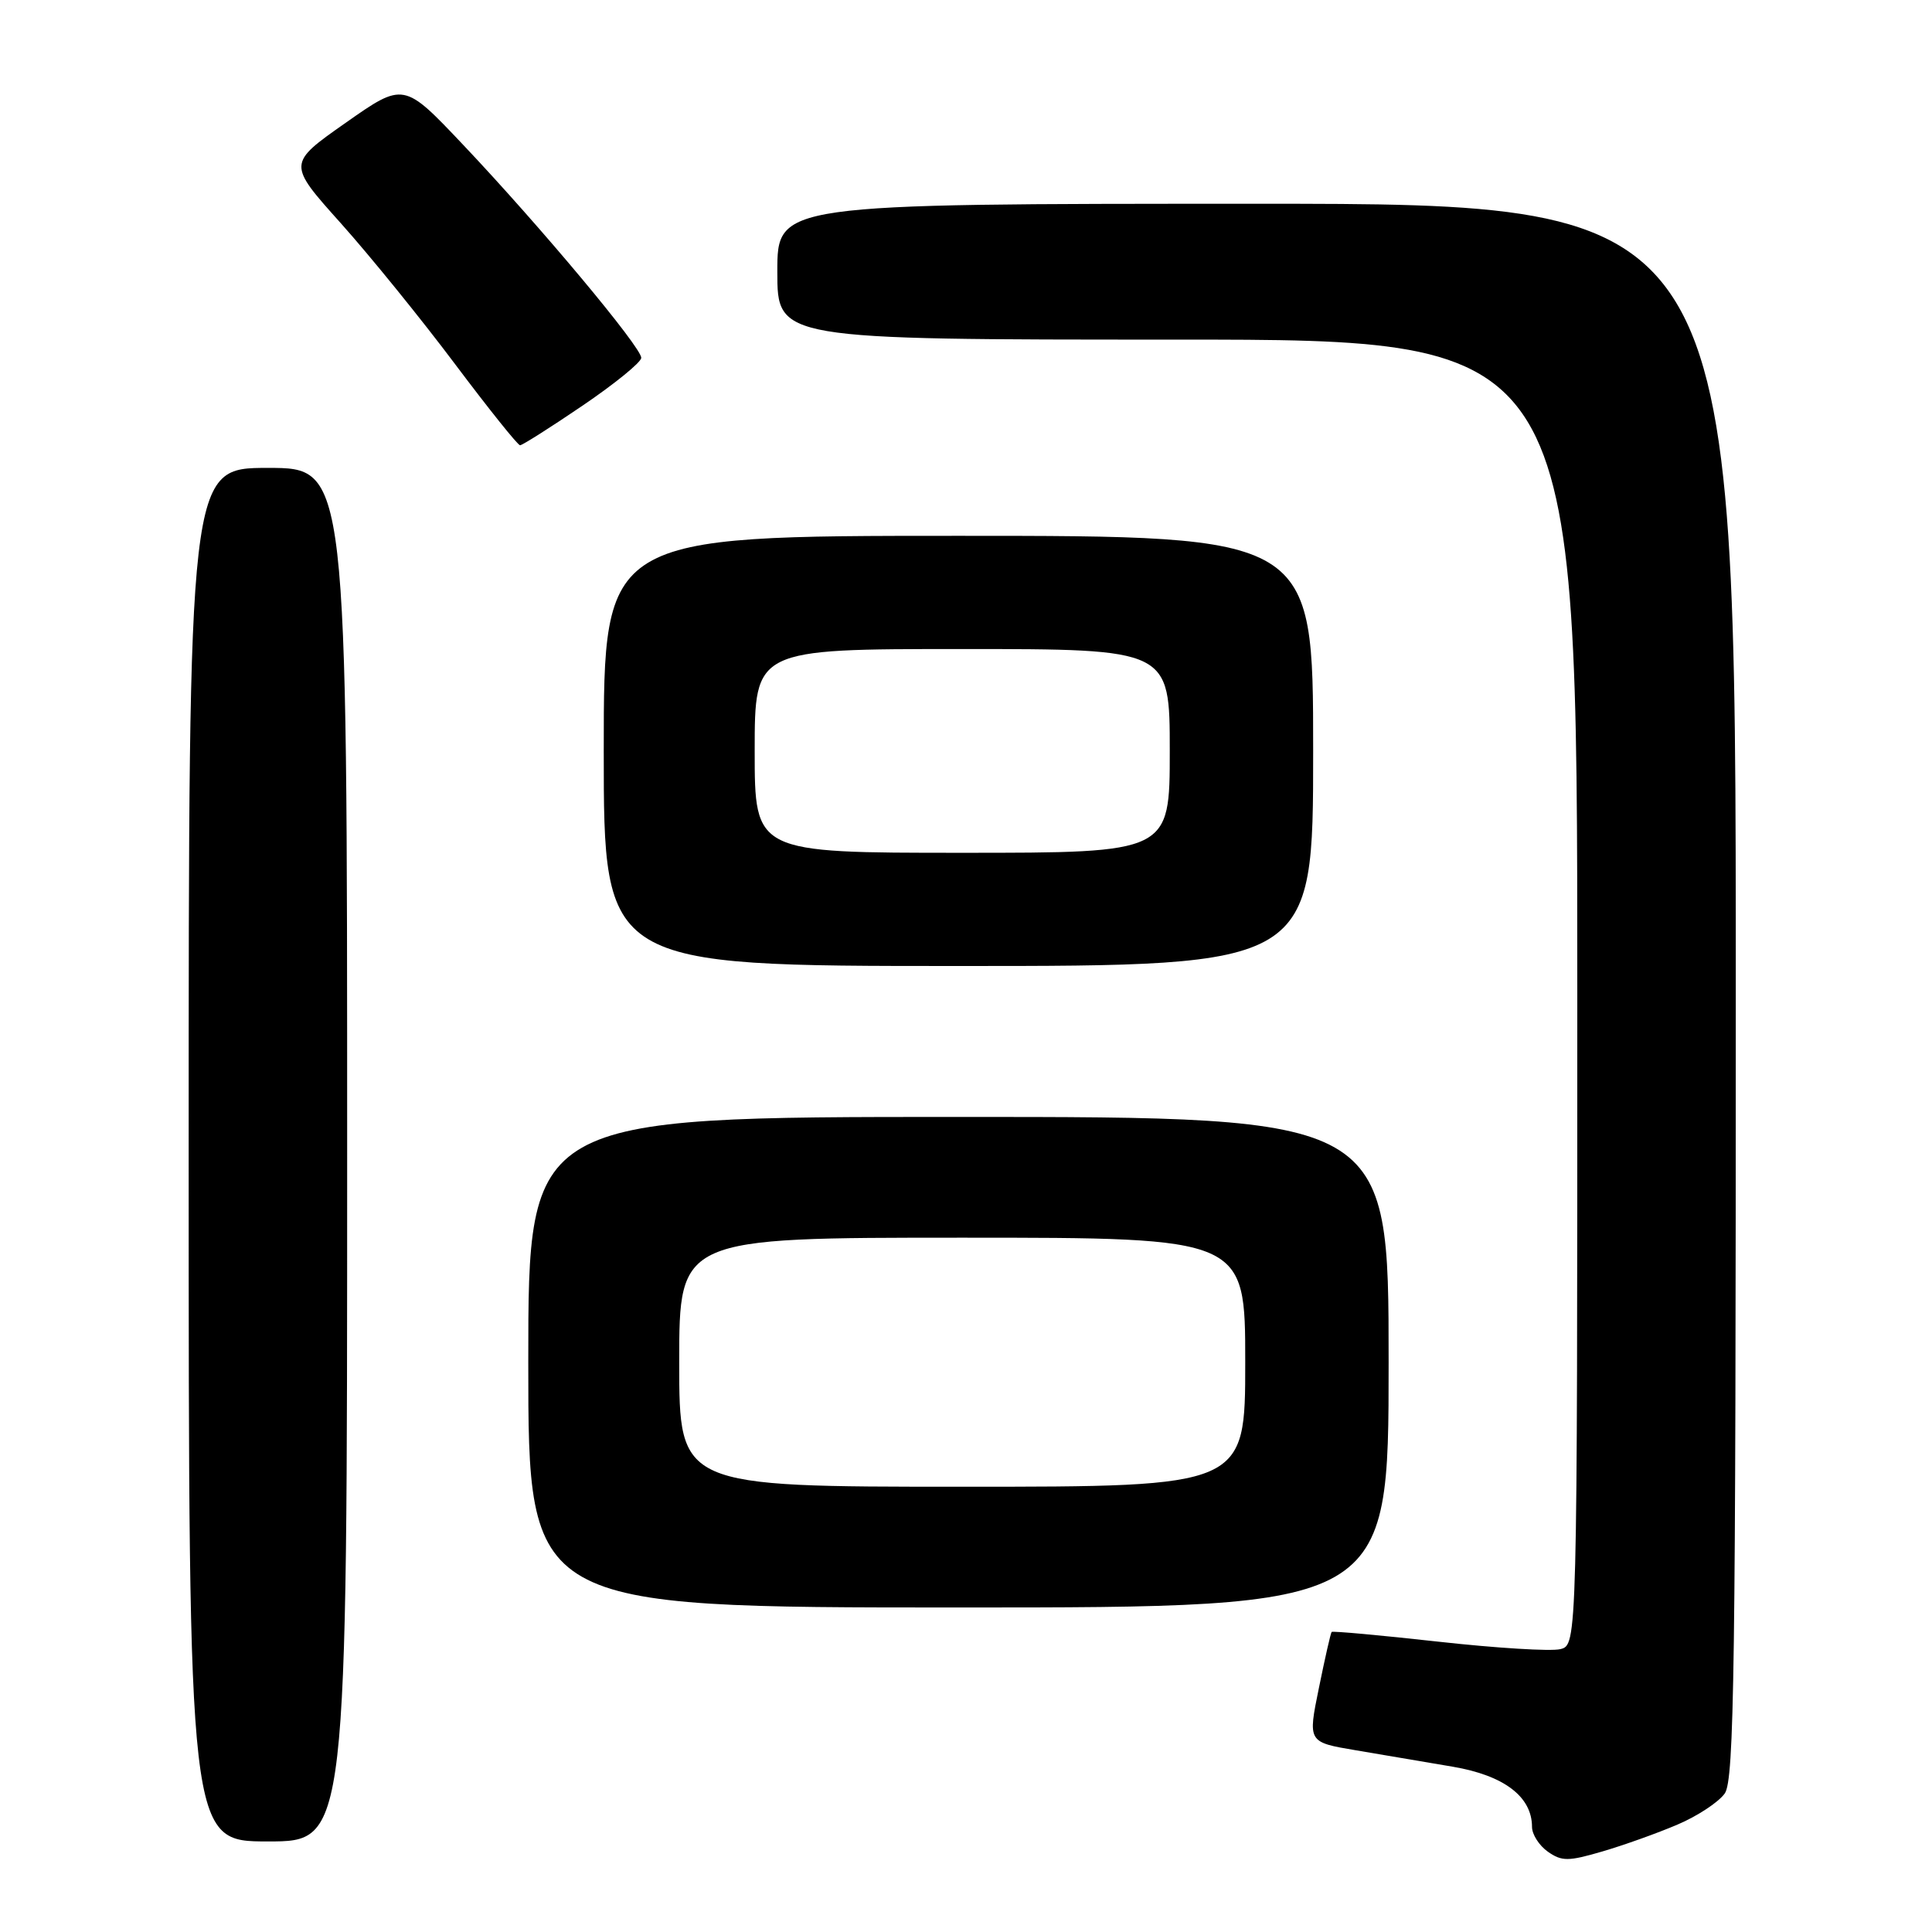 <?xml version="1.0" encoding="UTF-8" standalone="no"?>
<!DOCTYPE svg PUBLIC "-//W3C//DTD SVG 1.1//EN" "http://www.w3.org/Graphics/SVG/1.1/DTD/svg11.dtd" >
<svg xmlns="http://www.w3.org/2000/svg" xmlns:xlink="http://www.w3.org/1999/xlink" version="1.1" viewBox="0 0 256 256">
 <g >
 <path fill="currentColor"
d=" M 222.29 241.76 C 224.93 240.64 227.74 238.78 228.54 237.64 C 229.80 235.85 230.00 221.01 230.00 131.28 C 230.00 27.00 230.00 27.00 166.50 27.00 C 103.00 27.00 103.00 27.00 103.00 36.00 C 103.00 45.00 103.00 45.00 156.00 45.00 C 209.00 45.00 209.00 45.00 209.00 131.48 C 209.00 217.96 209.00 217.96 206.75 218.52 C 205.51 218.83 198.24 218.38 190.59 217.53 C 182.94 216.68 176.58 216.10 176.45 216.24 C 176.32 216.38 175.56 219.73 174.76 223.67 C 173.29 230.85 173.29 230.85 179.65 231.92 C 183.14 232.52 188.93 233.50 192.51 234.10 C 199.30 235.26 203.00 238.07 203.00 242.08 C 203.00 243.07 203.95 244.55 205.10 245.36 C 206.96 246.66 207.81 246.65 212.35 245.32 C 215.18 244.49 219.66 242.89 222.29 241.76 Z  M 46.00 153.00 C 46.00 62.00 46.00 62.00 35.50 62.00 C 25.00 62.00 25.00 62.00 25.00 153.00 C 25.00 244.00 25.00 244.00 35.50 244.00 C 46.00 244.00 46.00 244.00 46.00 153.00 Z  M 184.00 180.50 C 184.00 148.00 184.00 148.00 127.00 148.00 C 70.00 148.00 70.00 148.00 70.00 180.50 C 70.00 213.00 70.00 213.00 127.00 213.00 C 184.00 213.00 184.00 213.00 184.00 180.50 Z  M 174.00 99.50 C 174.00 71.00 174.00 71.00 127.00 71.00 C 80.00 71.00 80.00 71.00 80.00 99.50 C 80.00 128.00 80.00 128.00 127.00 128.00 C 174.00 128.00 174.00 128.00 174.00 99.50 Z  M 77.19 53.75 C 81.45 50.86 84.95 48.01 84.97 47.42 C 85.01 46.04 71.57 29.96 61.37 19.19 C 53.50 10.87 53.50 10.87 45.79 16.28 C 38.09 21.69 38.09 21.69 45.17 29.59 C 49.06 33.94 55.87 42.34 60.30 48.25 C 64.74 54.16 68.61 59.00 68.91 59.00 C 69.21 59.00 72.94 56.64 77.19 53.75 Z  M 90.00 180.50 C 90.00 164.00 90.00 164.00 127.50 164.00 C 165.00 164.00 165.00 164.00 165.00 180.50 C 165.00 197.00 165.00 197.00 127.50 197.00 C 90.00 197.00 90.00 197.00 90.00 180.50 Z  M 100.00 99.50 C 100.00 86.00 100.00 86.00 127.50 86.00 C 155.00 86.00 155.00 86.00 155.00 99.50 C 155.00 113.00 155.00 113.00 127.50 113.00 C 100.00 113.00 100.00 113.00 100.00 99.50 Z "/>
</g>
</svg>